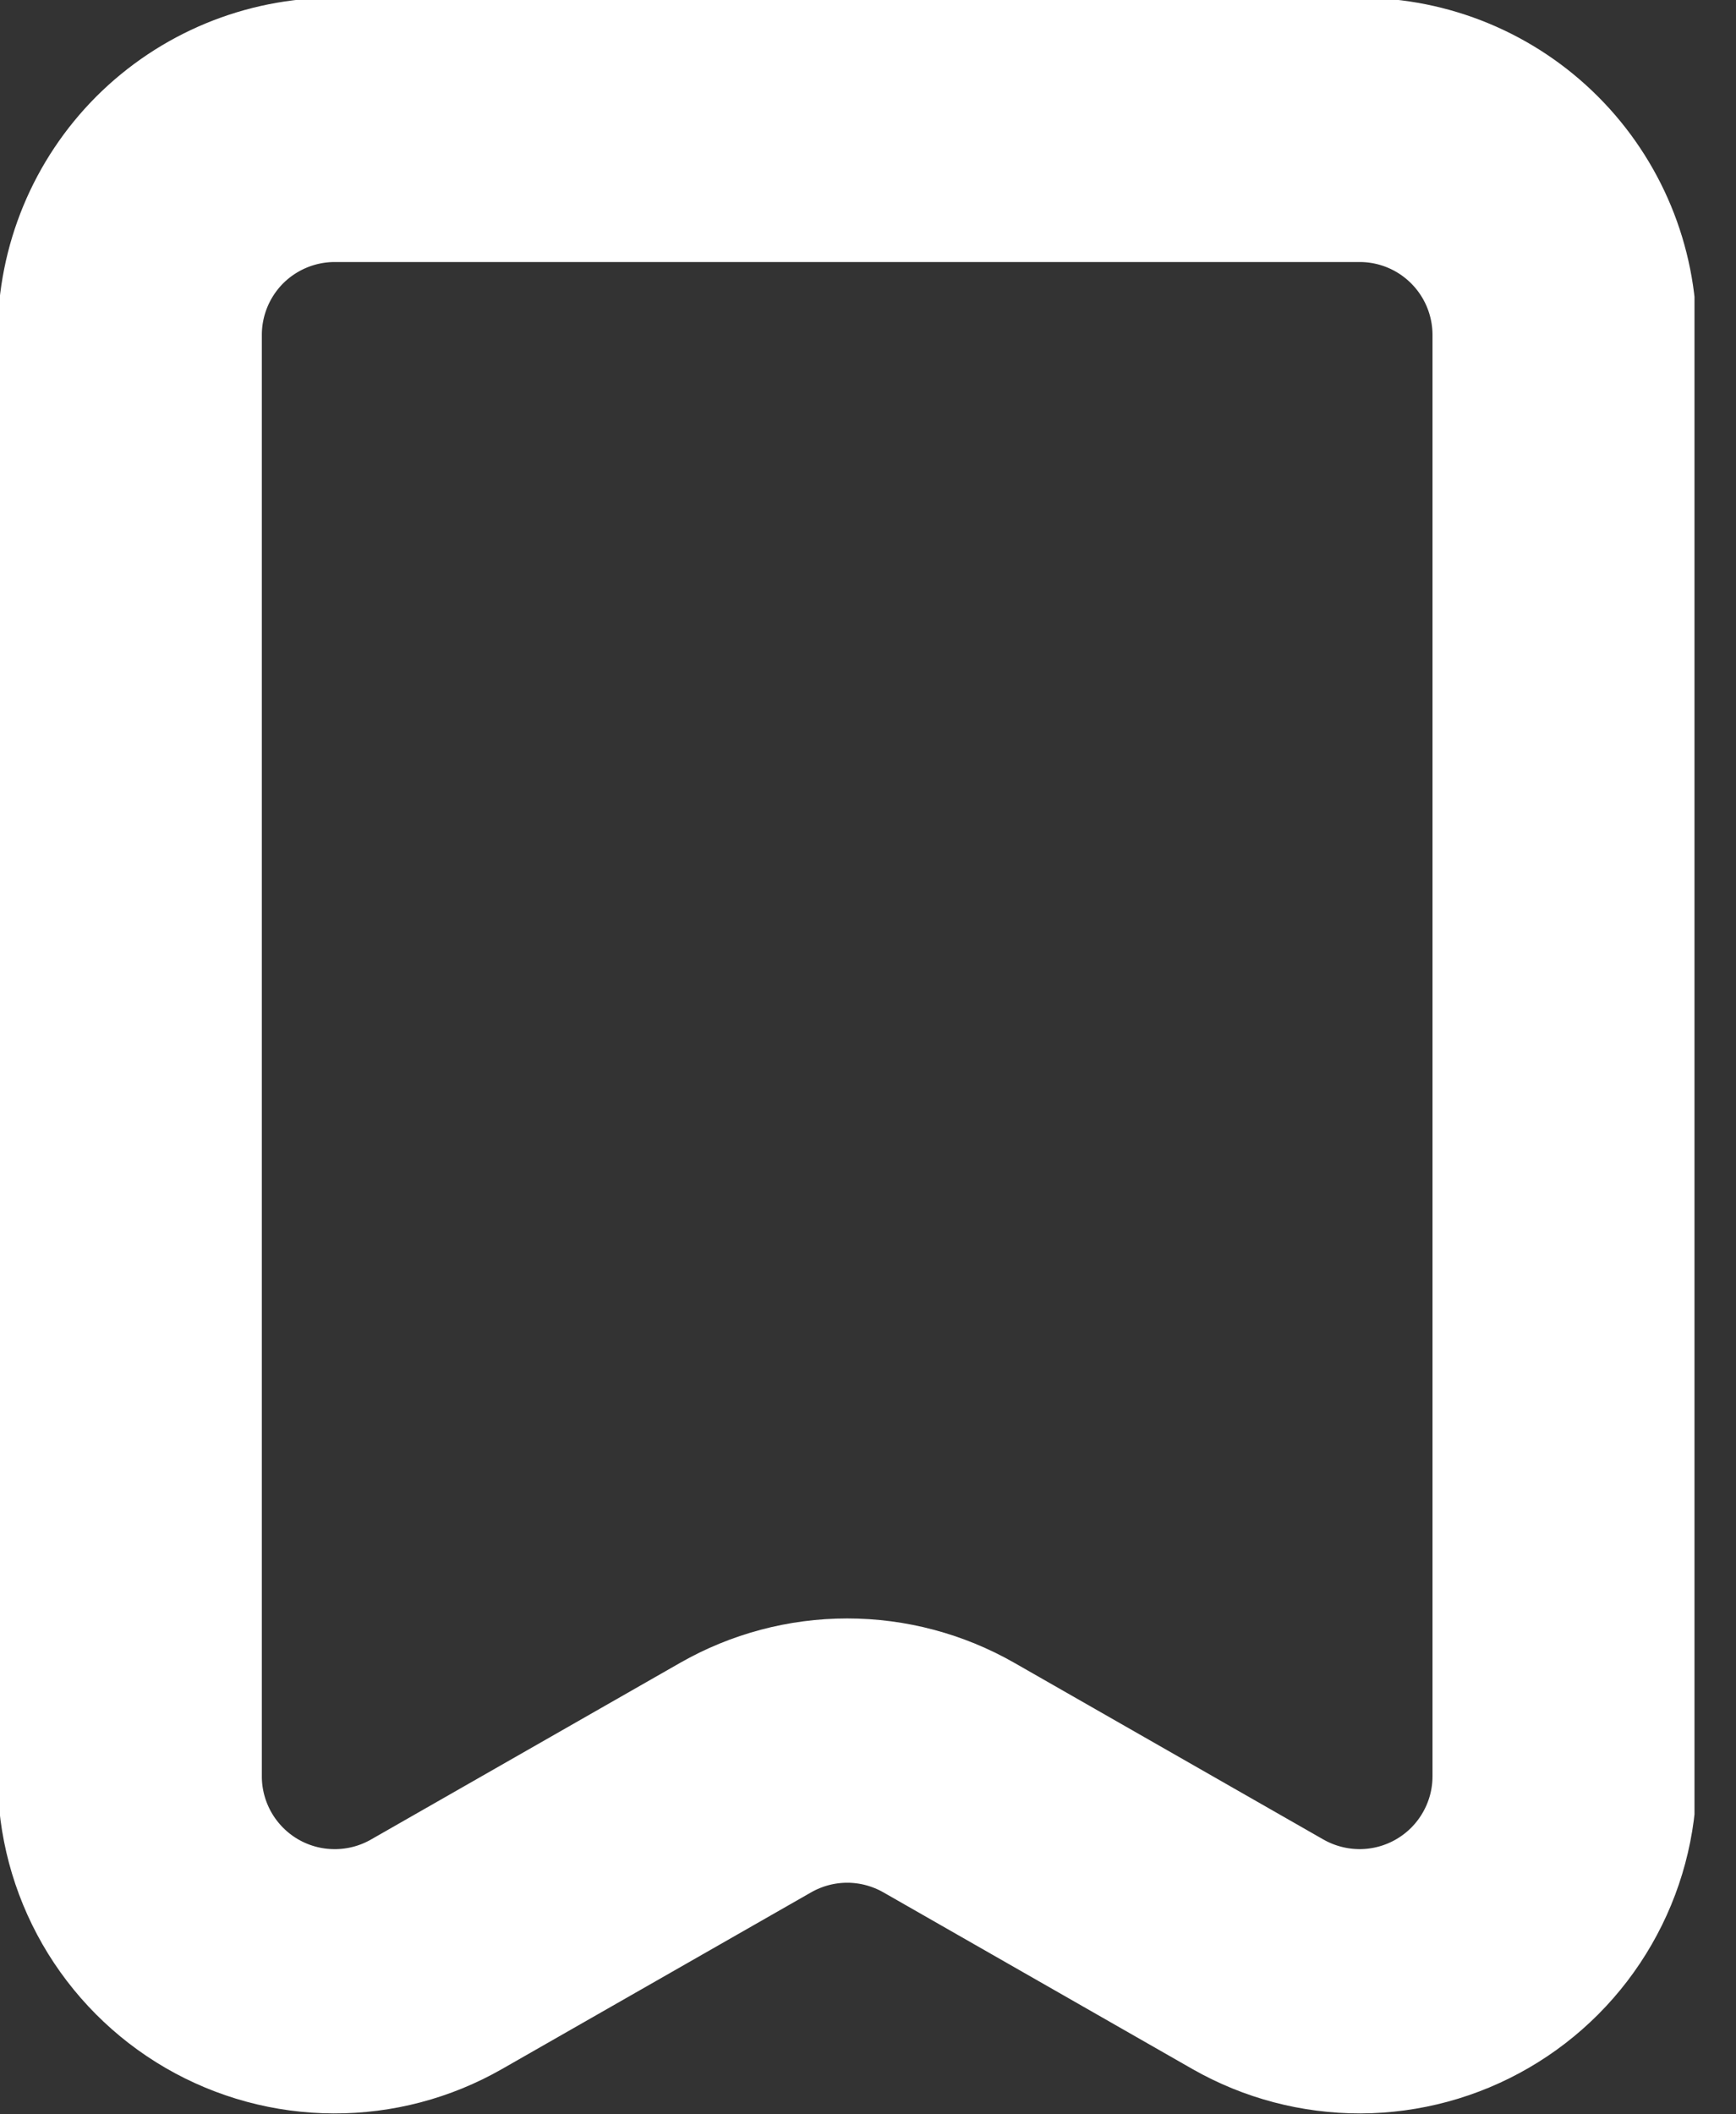 <svg width="23" height="28" viewBox="0 0 23 28" fill="none" xmlns="http://www.w3.org/2000/svg">
<rect x="0" y="0" width="23" height="28" fill="#333333" stroke="none"/>
<g clip-path="url(#clip0_2079_750)">
<path d="M18.014 1.72C18.734 1.72 19.425 2.006 19.934 2.516C20.443 3.025 20.729 3.716 20.729 4.436V23.524C20.729 23.999 20.604 24.466 20.366 24.878C20.129 25.29 19.787 25.633 19.376 25.871C18.965 26.11 18.498 26.236 18.023 26.238C17.547 26.239 17.08 26.116 16.667 25.881L12.572 23.541C12.162 23.307 11.697 23.183 11.225 23.183C10.752 23.183 10.288 23.307 9.878 23.541L5.782 25.881C5.369 26.117 4.901 26.24 4.425 26.238C3.949 26.237 3.482 26.11 3.07 25.871C2.659 25.632 2.317 25.288 2.08 24.876C1.843 24.463 1.718 23.995 1.719 23.52V4.436C1.719 3.716 2.005 3.025 2.514 2.515C3.024 2.006 3.715 1.72 4.435 1.72H18.014Z" stroke="white" stroke-width="3.5" stroke-linejoin="round"/>
</g>
<defs>
<clipPath id="clip0_2079_750">
<rect width="22.45" height="28" fill="white"/>
</clipPath>
</defs>
</svg>
